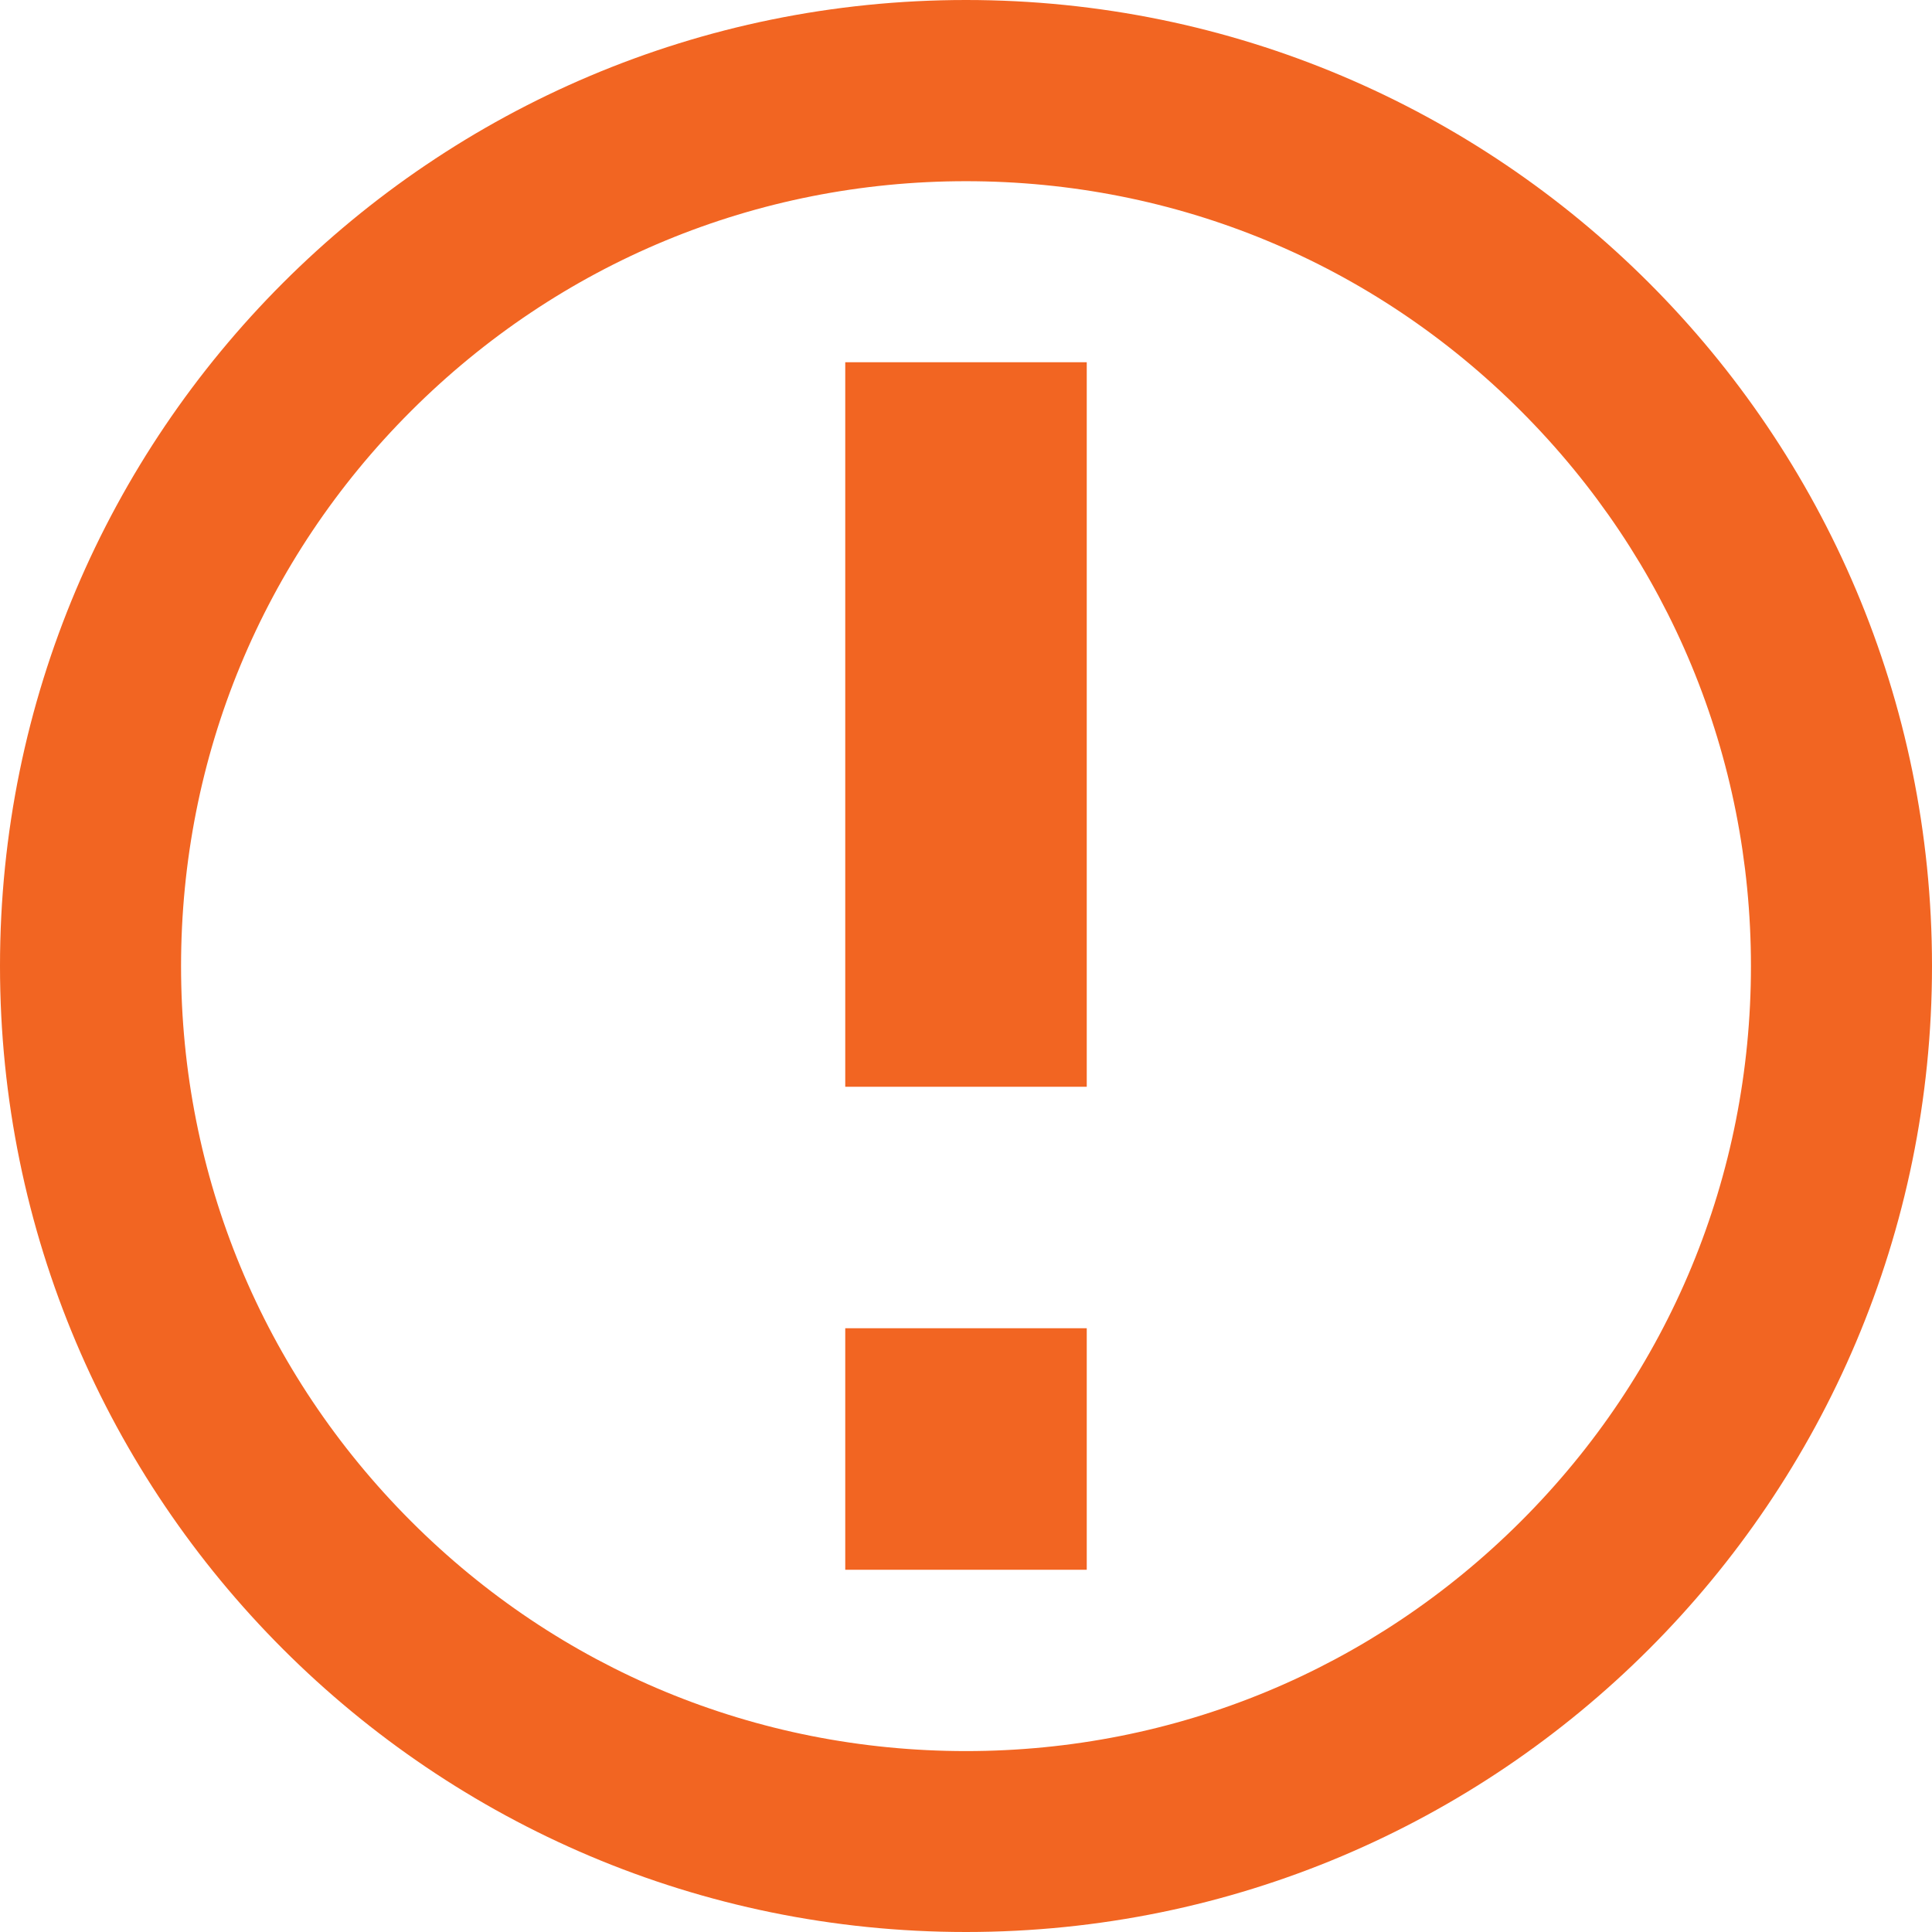 <?xml version="1.0" encoding="utf-8"?>
<!-- Generated by IcoMoon.io -->
<!DOCTYPE svg PUBLIC "-//W3C//DTD SVG 1.1//EN" "http://www.w3.org/Graphics/SVG/1.1/DTD/svg11.dtd">
<svg version="1.1" xmlns="http://www.w3.org/2000/svg" xmlns:xlink="http://www.w3.org/1999/xlink" width="12" height="12" viewBox="0 0 14 14">
<path fill="#F26522" d="M7 1.313c-1.519 0-2.947 0.592-4.022 1.666s-1.666 2.502-1.666 4.022c0 1.519 0.592 2.947 1.666 4.022s2.502 1.666 4.022 1.666c1.519 0 2.947-0.592 4.022-1.666s1.666-2.502 1.666-4.022c0-1.519-0.592-2.947-1.666-4.022s-2.502-1.666-4.022-1.666zM7 0v0c3.866 0 7 3.134 7 7s-3.134 7-7 7c-3.866 0-7-3.134-7-7s3.134-7 7-7zM6.125 9.625h1.75v1.75h-1.75zM6.125 2.625h1.75v5.25h-1.75z"></path>
</svg>

